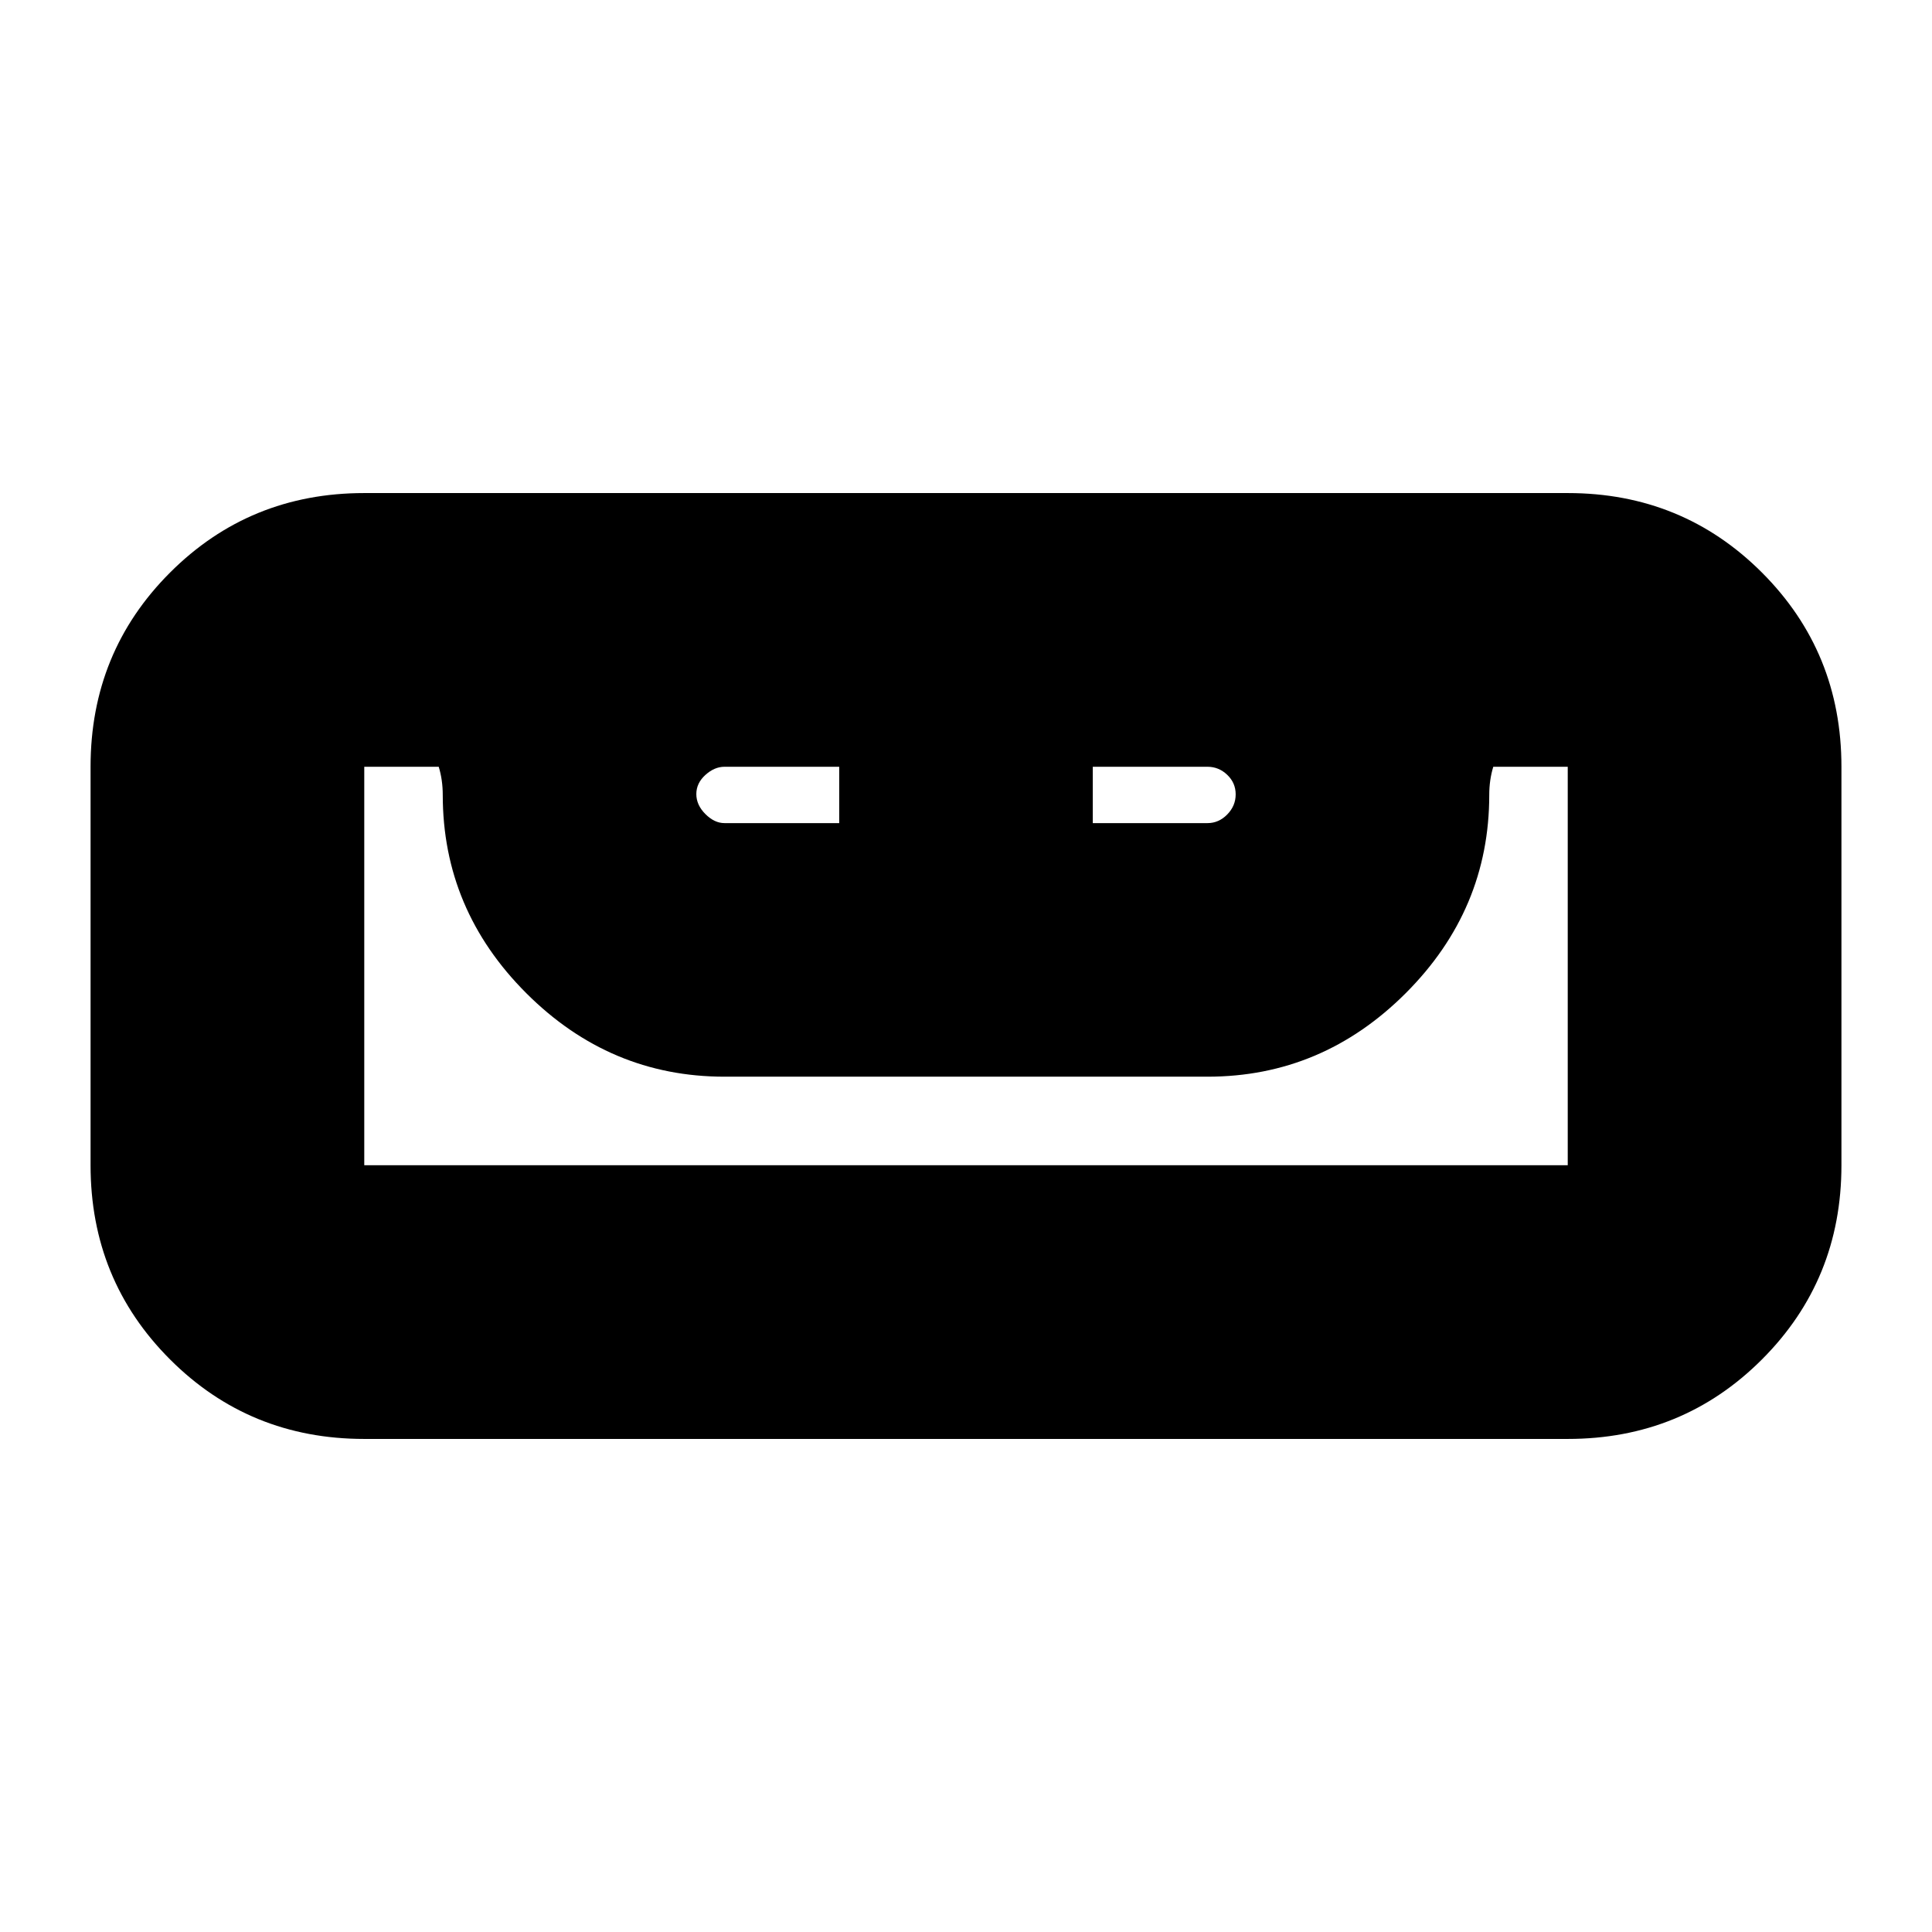 <svg xmlns="http://www.w3.org/2000/svg" height="24" viewBox="0 -960 960 960" width="24"><path d="M181-245q-57 0-96.5-39.5T45-381v-198q0-57 39.5-96.5T181-715h598q57 0 96.5 39.5T915-579v198q0 57-39.5 96.5T779-245H181Zm0-136h598v-198h-37q-1 3.27-1.5 6.77-.5 3.5-.5 7.23 0 57-41.5 98.5T600-425H360q-57 0-98.5-41.5T220-565q0-3.73-.5-7.23-.5-3.5-1.5-6.77h-37v198Zm179-170h57v-28h-57q-5 0-9.5 4.07t-4.5 9.5q0 5.43 4.5 9.93t9.5 4.5Zm183 0h57q5.6 0 9.8-4.29 4.2-4.28 4.2-10 0-5.71-4.2-9.71-4.2-4-9.8-4h-57v28Zm236 170H181h598Z"/></svg>